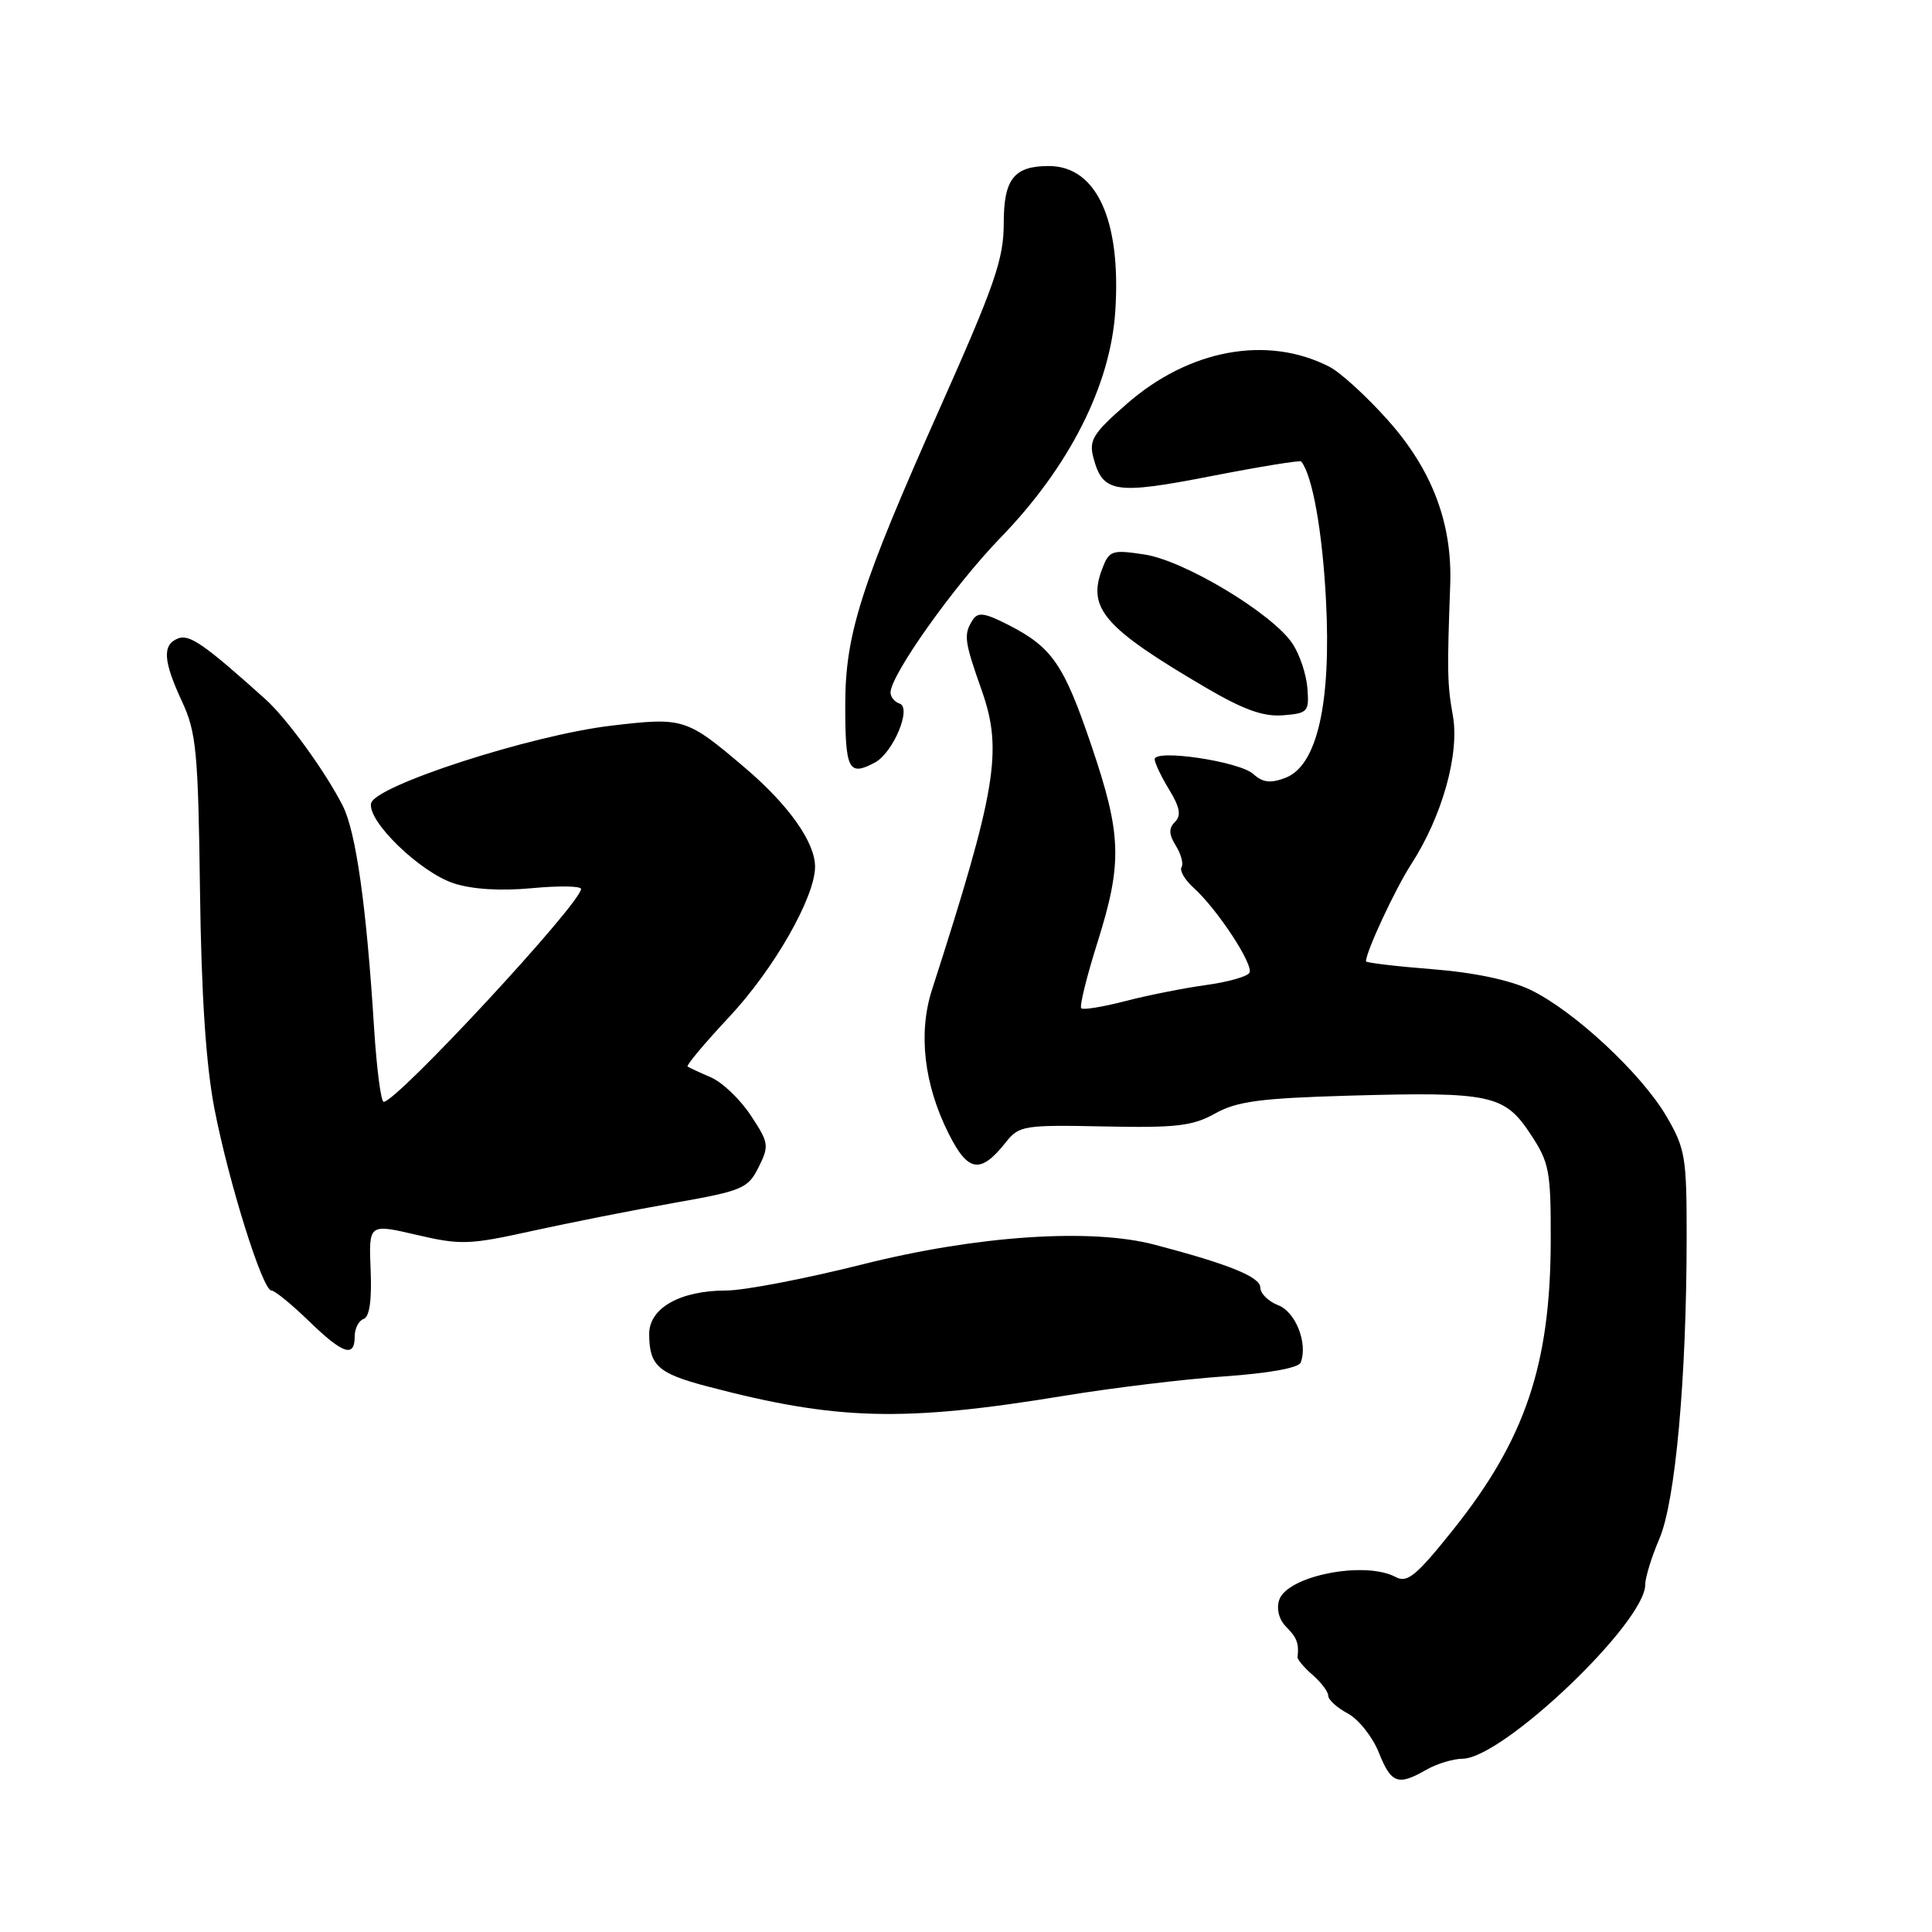 <?xml version="1.0" encoding="UTF-8" standalone="no"?>
<!DOCTYPE svg PUBLIC "-//W3C//DTD SVG 1.1//EN" "http://www.w3.org/Graphics/SVG/1.1/DTD/svg11.dtd" >
<svg xmlns="http://www.w3.org/2000/svg" xmlns:xlink="http://www.w3.org/1999/xlink" version="1.1" viewBox="0 0 256 256">
 <g >
 <path fill="currentColor"
d=" M 189.00 234.50 C 190.38 233.71 192.54 233.05 193.82 233.04 C 199.17 232.95 218.00 215.00 218.00 209.98 C 218.00 209.03 218.85 206.28 219.88 203.88 C 222.00 198.95 223.48 182.59 223.49 164.00 C 223.50 153.28 223.31 152.19 220.79 147.88 C 217.44 142.19 208.52 133.91 202.79 131.16 C 200.08 129.86 195.28 128.85 189.75 128.42 C 184.94 128.04 181.00 127.57 181.00 127.38 C 181.00 126.10 184.86 117.81 187.00 114.50 C 191.10 108.16 193.42 99.89 192.51 94.81 C 191.77 90.70 191.74 88.96 192.16 77.50 C 192.46 69.38 189.78 62.28 183.94 55.72 C 181.11 52.54 177.60 49.33 176.14 48.59 C 167.92 44.38 157.58 46.28 149.31 53.51 C 144.80 57.45 144.26 58.33 144.89 60.68 C 146.13 65.32 147.77 65.57 160.48 63.09 C 166.89 61.84 172.27 60.96 172.42 61.15 C 173.90 62.98 175.23 70.42 175.70 79.52 C 176.41 93.22 174.53 101.47 170.32 103.07 C 168.35 103.82 167.32 103.70 166.07 102.56 C 164.22 100.89 153.00 99.22 153.00 100.61 C 153.01 101.10 153.87 102.91 154.92 104.63 C 156.35 106.98 156.54 108.06 155.69 108.91 C 154.84 109.76 154.87 110.56 155.81 112.07 C 156.50 113.17 156.84 114.45 156.56 114.91 C 156.28 115.36 156.99 116.58 158.14 117.62 C 161.31 120.47 166.18 127.90 165.55 128.91 C 165.25 129.41 162.64 130.14 159.75 130.53 C 156.86 130.93 152.07 131.88 149.11 132.65 C 146.14 133.42 143.51 133.85 143.27 133.60 C 143.02 133.35 143.98 129.44 145.41 124.91 C 148.75 114.31 148.63 110.61 144.60 98.74 C 140.96 88.01 139.40 85.76 133.61 82.80 C 130.46 81.19 129.57 81.07 128.88 82.16 C 127.66 84.09 127.76 84.90 130.10 91.53 C 132.89 99.47 132.03 104.64 123.50 131.13 C 121.64 136.88 122.43 143.70 125.70 150.21 C 128.29 155.36 129.92 155.60 133.31 151.32 C 135.03 149.15 135.71 149.04 146.31 149.26 C 155.83 149.46 158.02 149.21 161.00 147.55 C 163.89 145.93 166.98 145.52 178.75 145.18 C 197.48 144.65 199.34 145.04 202.77 150.23 C 205.30 154.04 205.50 155.11 205.48 164.43 C 205.44 180.85 202.09 190.76 192.53 202.72 C 187.68 208.79 186.47 209.79 184.95 208.97 C 180.82 206.76 170.51 208.81 169.49 212.03 C 169.11 213.22 169.49 214.63 170.43 215.57 C 171.85 216.99 172.14 217.77 171.93 219.58 C 171.90 219.89 172.80 220.96 173.93 221.94 C 175.07 222.93 176.00 224.17 176.00 224.70 C 176.00 225.23 177.17 226.29 178.60 227.05 C 180.02 227.82 181.87 230.14 182.70 232.22 C 184.35 236.34 185.23 236.66 189.00 234.50 Z  M 141.00 184.95 C 147.32 183.91 156.86 182.75 162.20 182.38 C 168.11 181.97 172.07 181.26 172.35 180.54 C 173.32 178.00 171.68 173.83 169.37 172.95 C 168.07 172.45 167.00 171.40 167.00 170.61 C 167.00 169.20 162.83 167.51 153.00 164.93 C 144.54 162.70 129.43 163.72 114.27 167.54 C 106.71 169.44 98.59 171.00 96.22 171.00 C 90.12 171.00 86.00 173.33 86.02 176.78 C 86.04 180.93 87.18 181.97 93.59 183.67 C 110.83 188.22 119.63 188.46 141.00 184.95 Z  M 47.00 177.08 C 47.00 176.03 47.53 174.99 48.18 174.77 C 48.96 174.51 49.28 172.28 49.11 168.26 C 48.86 162.15 48.86 162.15 55.18 163.62 C 61.03 164.99 62.17 164.95 70.50 163.11 C 75.45 162.02 83.89 160.35 89.26 159.40 C 98.39 157.79 99.11 157.49 100.52 154.66 C 101.94 151.81 101.88 151.42 99.47 147.78 C 98.07 145.66 95.70 143.40 94.21 142.76 C 92.72 142.12 91.32 141.47 91.11 141.32 C 90.90 141.18 93.39 138.20 96.66 134.71 C 102.56 128.40 108.00 118.87 108.00 114.84 C 108.00 111.61 104.51 106.67 98.74 101.76 C 90.94 95.13 90.59 95.02 80.96 96.16 C 70.37 97.41 49.64 104.12 49.17 106.45 C 48.69 108.83 55.64 115.56 60.11 117.04 C 62.55 117.84 66.28 118.08 70.46 117.69 C 74.06 117.35 77.00 117.40 76.99 117.79 C 76.97 119.70 52.59 146.00 50.84 146.00 C 50.48 146.00 49.91 141.61 49.57 136.25 C 48.56 120.09 47.17 110.23 45.42 106.78 C 43.14 102.27 37.98 95.16 35.14 92.62 C 27.08 85.38 25.12 84.02 23.61 84.59 C 21.47 85.42 21.61 87.56 24.14 93.00 C 26.01 97.03 26.26 99.64 26.50 118.00 C 26.68 132.00 27.30 141.19 28.43 147.00 C 30.35 156.83 34.80 171.00 35.96 171.00 C 36.40 171.00 38.61 172.80 40.88 175.00 C 45.44 179.43 47.00 179.96 47.00 177.08 Z  M 115.93 101.04 C 118.35 99.74 120.85 93.78 119.20 93.23 C 118.54 93.01 118.00 92.36 118.00 91.77 C 118.00 89.45 126.41 77.61 132.58 71.24 C 141.67 61.87 147.14 51.08 147.78 41.25 C 148.58 29.17 145.30 22.00 138.97 22.00 C 134.36 22.00 133.00 23.72 133.00 29.58 C 133.00 34.33 131.83 37.72 124.50 54.17 C 114.02 77.70 112.00 84.05 112.00 93.44 C 112.00 102.04 112.45 102.90 115.93 101.04 Z  M 173.24 91.20 C 173.10 89.38 172.22 86.73 171.28 85.31 C 168.68 81.34 156.93 74.26 151.63 73.47 C 147.32 72.82 146.97 72.94 146.04 75.39 C 144.05 80.62 146.30 83.20 159.72 91.08 C 164.77 94.04 167.39 94.99 170.00 94.78 C 173.30 94.52 173.48 94.31 173.24 91.20 Z "/>
</g>
</svg>